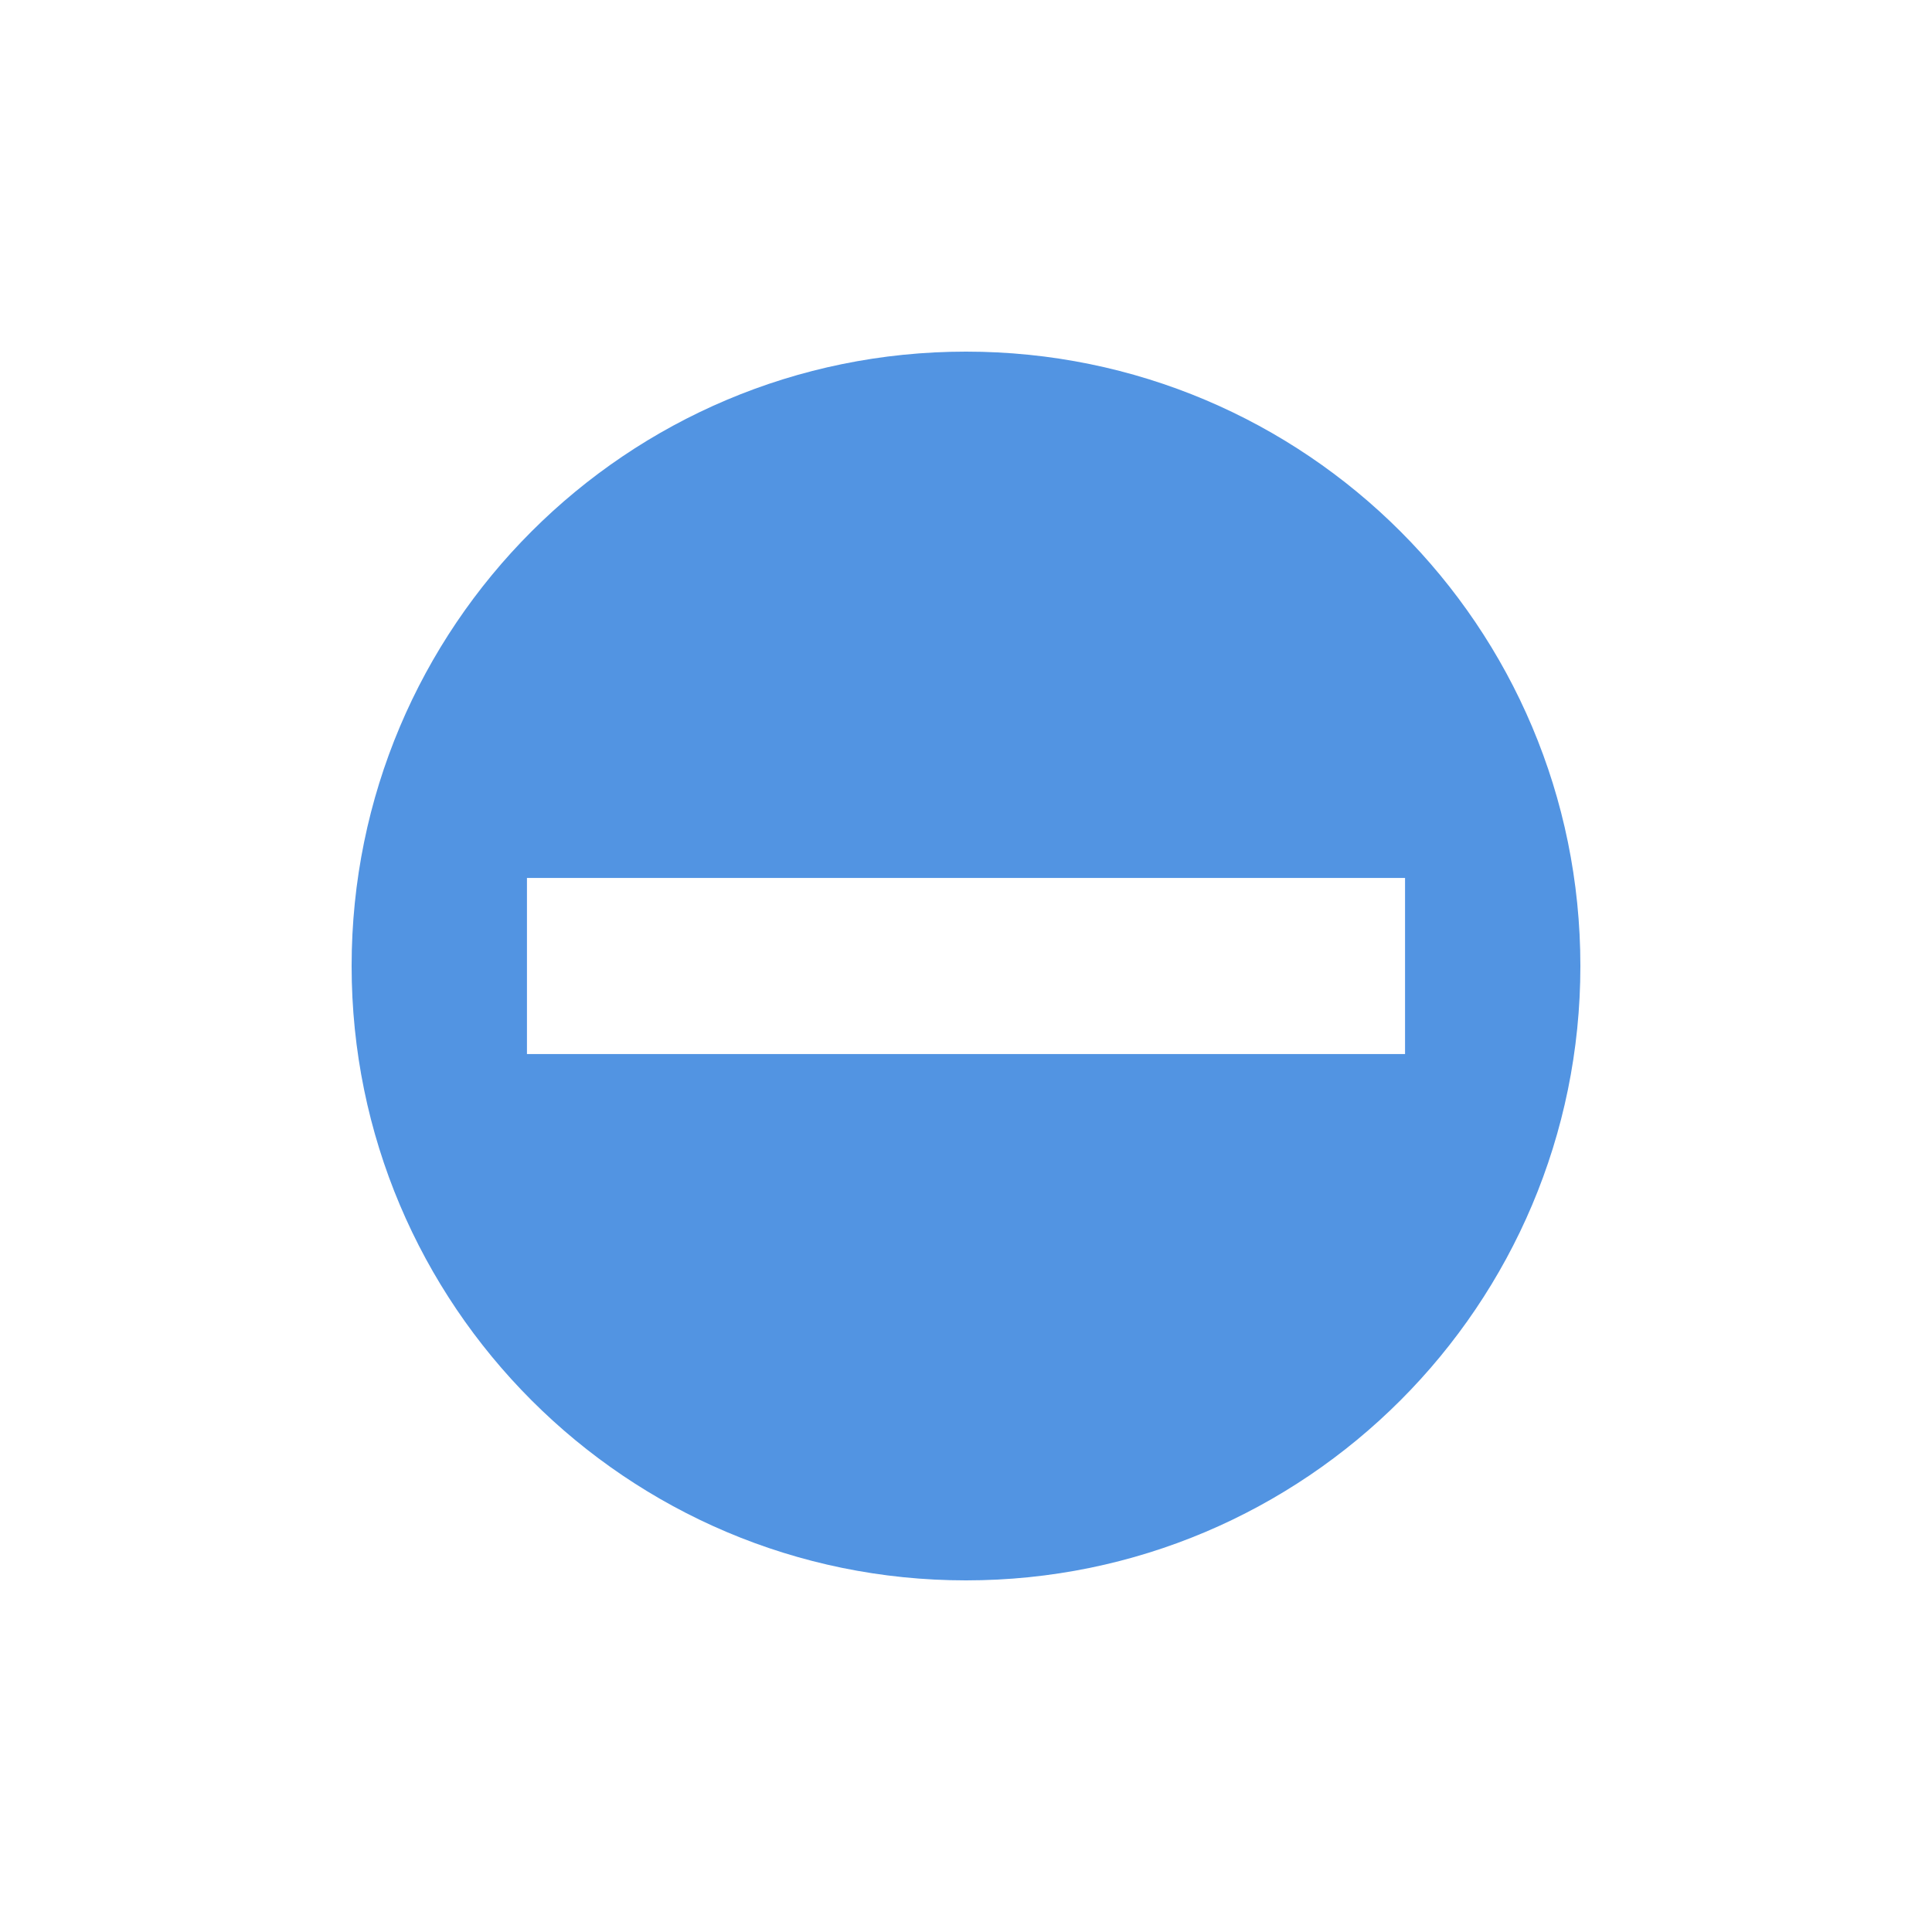 <?xml version="1.0" encoding="UTF-8"?>
<svg xmlns="http://www.w3.org/2000/svg" xmlns:xlink="http://www.w3.org/1999/xlink" width="12pt" height="12pt" viewBox="0 0 12 12" version="1.1">
<g id="surface1">
<path style=" stroke:none;fill-rule:nonzero;fill:rgb(32.157%,58.039%,88.627%);fill-opacity:1;" d="M 9.816 6 C 9.816 3.891 8.109 2.184 6 2.184 C 3.891 2.184 2.184 3.891 2.184 6 C 2.184 8.105 3.891 9.816 6 9.816 C 8.109 9.816 9.816 8.105 9.816 6 Z M 8.727 5.453 L 8.727 6.547 L 3.273 6.547 L 3.273 5.453 Z M 8.727 5.453 "/>
</g>
</svg>
